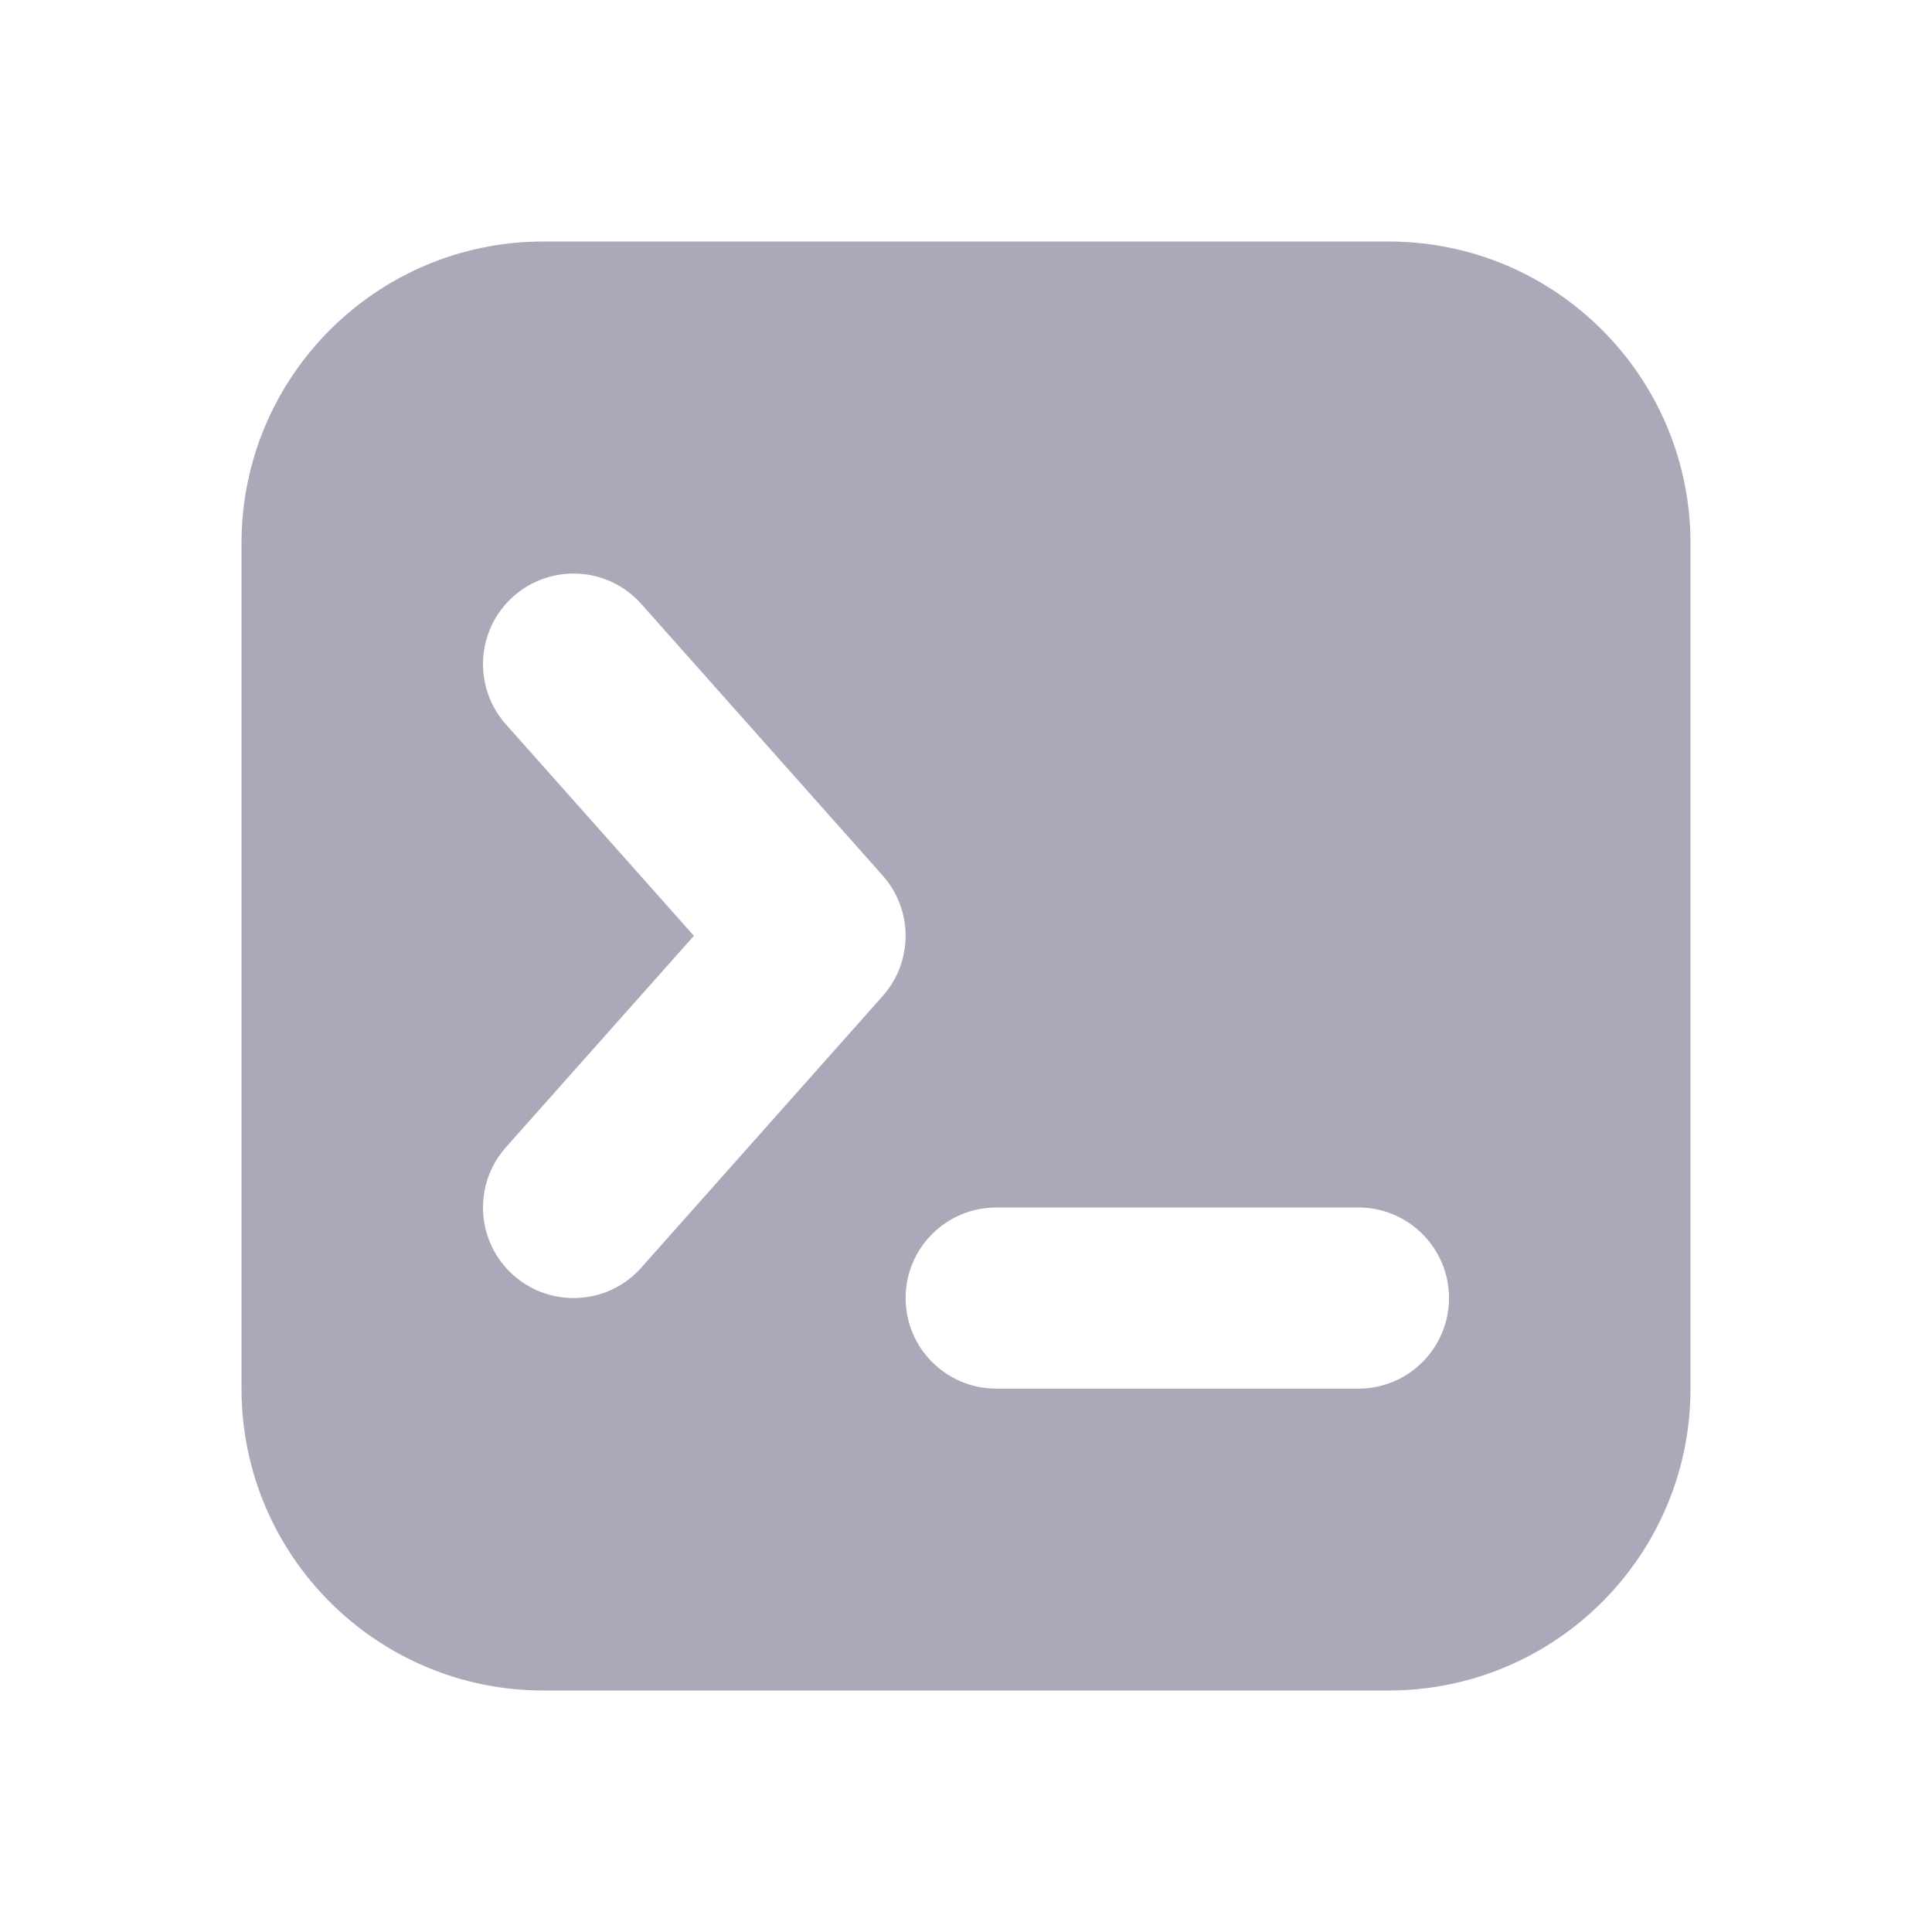 <?xml version="1.0" encoding="UTF-8"?>
<svg width="32px" height="32px" viewBox="0 0 32 32" version="1.1" xmlns="http://www.w3.org/2000/svg" xmlns:xlink="http://www.w3.org/1999/xlink">
    <!-- Generator: Sketch 59.1 (86144) - https://sketch.com -->
    <title>terminal_light</title>
    <desc>Created with Sketch.</desc>
    <g id="terminal_light" stroke="none" stroke-width="1" fill="none" fill-rule="evenodd" fill-opacity="0.56">
        <path d="M9,4 L23,4 C25.761,4 28,6.239 28,9 L28,23 C28,25.761 25.761,28 23,28 L9,28 C6.239,28 4,25.761 4,23 L4,9 C4,6.239 6.239,4 9,4 Z M16.5,23 L22.5,23 C23.328,23 24,22.328 24,21.5 C24,20.672 23.328,20 22.5,20 L16.5,20 C15.672,20 15,20.672 15,21.5 C15,22.328 15.672,23 16.5,23 Z M11.493,15.5 L8.379,19.003 C7.829,19.623 7.884,20.571 8.503,21.121 C9.123,21.671 10.071,21.616 10.621,20.997 L14.621,16.497 C15.126,15.928 15.126,15.072 14.621,14.503 L10.621,10.003 C10.071,9.384 9.123,9.329 8.503,9.879 C7.884,10.429 7.829,11.377 8.379,11.997 L11.493,15.5 Z" id="Shape" fill="#6A6582" fill-rule="nonzero"></path>
    </g>
</svg>